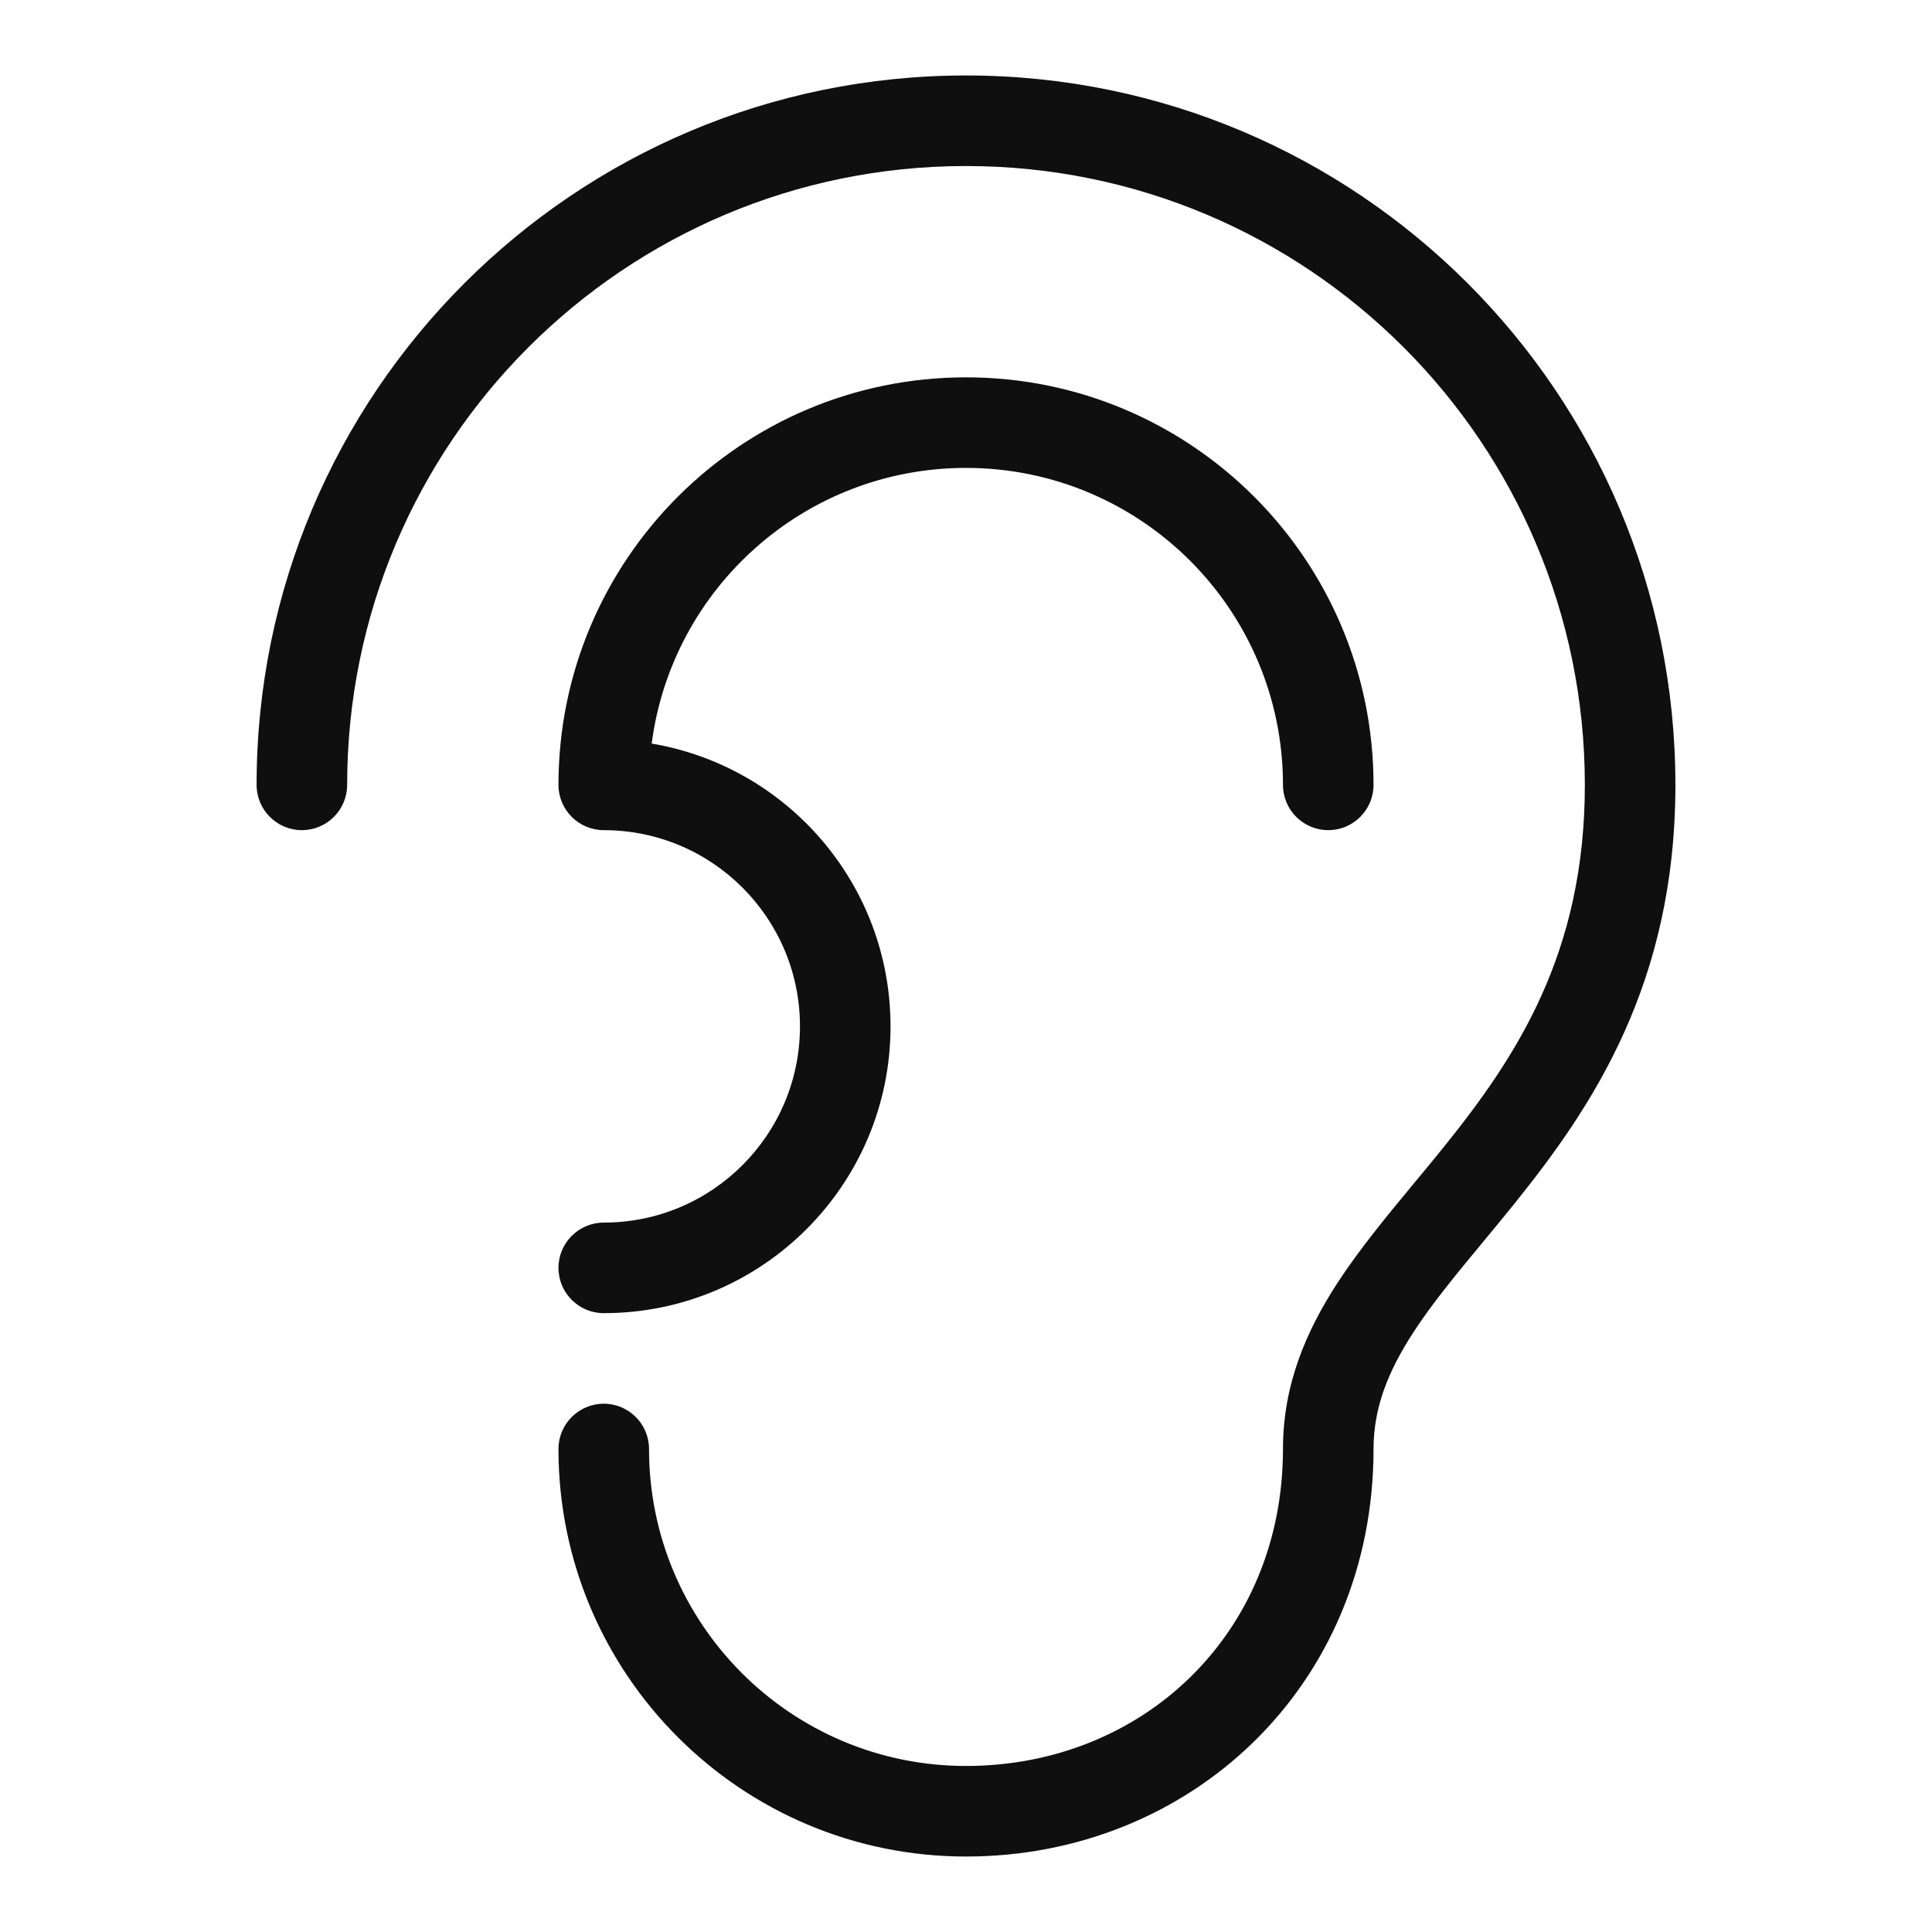 <svg width="32" height="32" viewBox="0 0 32 32" fill="none" xmlns="http://www.w3.org/2000/svg">
<path fill-rule="evenodd" clip-rule="evenodd" d="M5.75 13C5.75 7.339 10.339 2.75 16 2.75C21.661 2.75 26.25 7.339 26.25 13C26.25 15.788 25.121 17.498 23.916 18.995C23.761 19.188 23.6 19.382 23.438 19.577C22.983 20.126 22.518 20.688 22.152 21.25C21.637 22.043 21.25 22.93 21.25 24C21.25 27.07 18.915 29.25 16 29.25C13.101 29.25 10.75 26.899 10.75 24C10.75 23.586 10.414 23.25 10 23.25C9.586 23.25 9.25 23.586 9.25 24C9.25 27.728 12.272 30.75 16 30.75C19.712 30.75 22.75 27.93 22.75 24C22.75 23.32 22.988 22.717 23.41 22.068C23.725 21.583 24.107 21.123 24.54 20.599C24.713 20.39 24.895 20.171 25.084 19.936C26.379 18.327 27.75 16.287 27.75 13C27.75 6.511 22.489 1.25 16 1.25C9.511 1.25 4.25 6.511 4.25 13C4.25 13.414 4.586 13.75 5 13.75C5.414 13.75 5.75 13.414 5.75 13ZM16 7.75C13.332 7.75 11.129 9.74 10.794 12.316C13.039 12.694 14.75 14.647 14.75 17C14.75 19.623 12.623 21.75 10 21.75C9.586 21.75 9.25 21.414 9.25 21C9.25 20.586 9.586 20.25 10 20.25C11.795 20.25 13.25 18.795 13.25 17C13.25 15.205 11.795 13.75 10 13.75C9.586 13.75 9.25 13.414 9.25 13C9.25 9.272 12.272 6.25 16 6.25C19.728 6.25 22.75 9.272 22.75 13C22.75 13.414 22.414 13.75 22 13.75C21.586 13.75 21.25 13.414 21.25 13C21.25 10.101 18.899 7.75 16 7.75Z" fill="#0F0F0F"/>
</svg>
